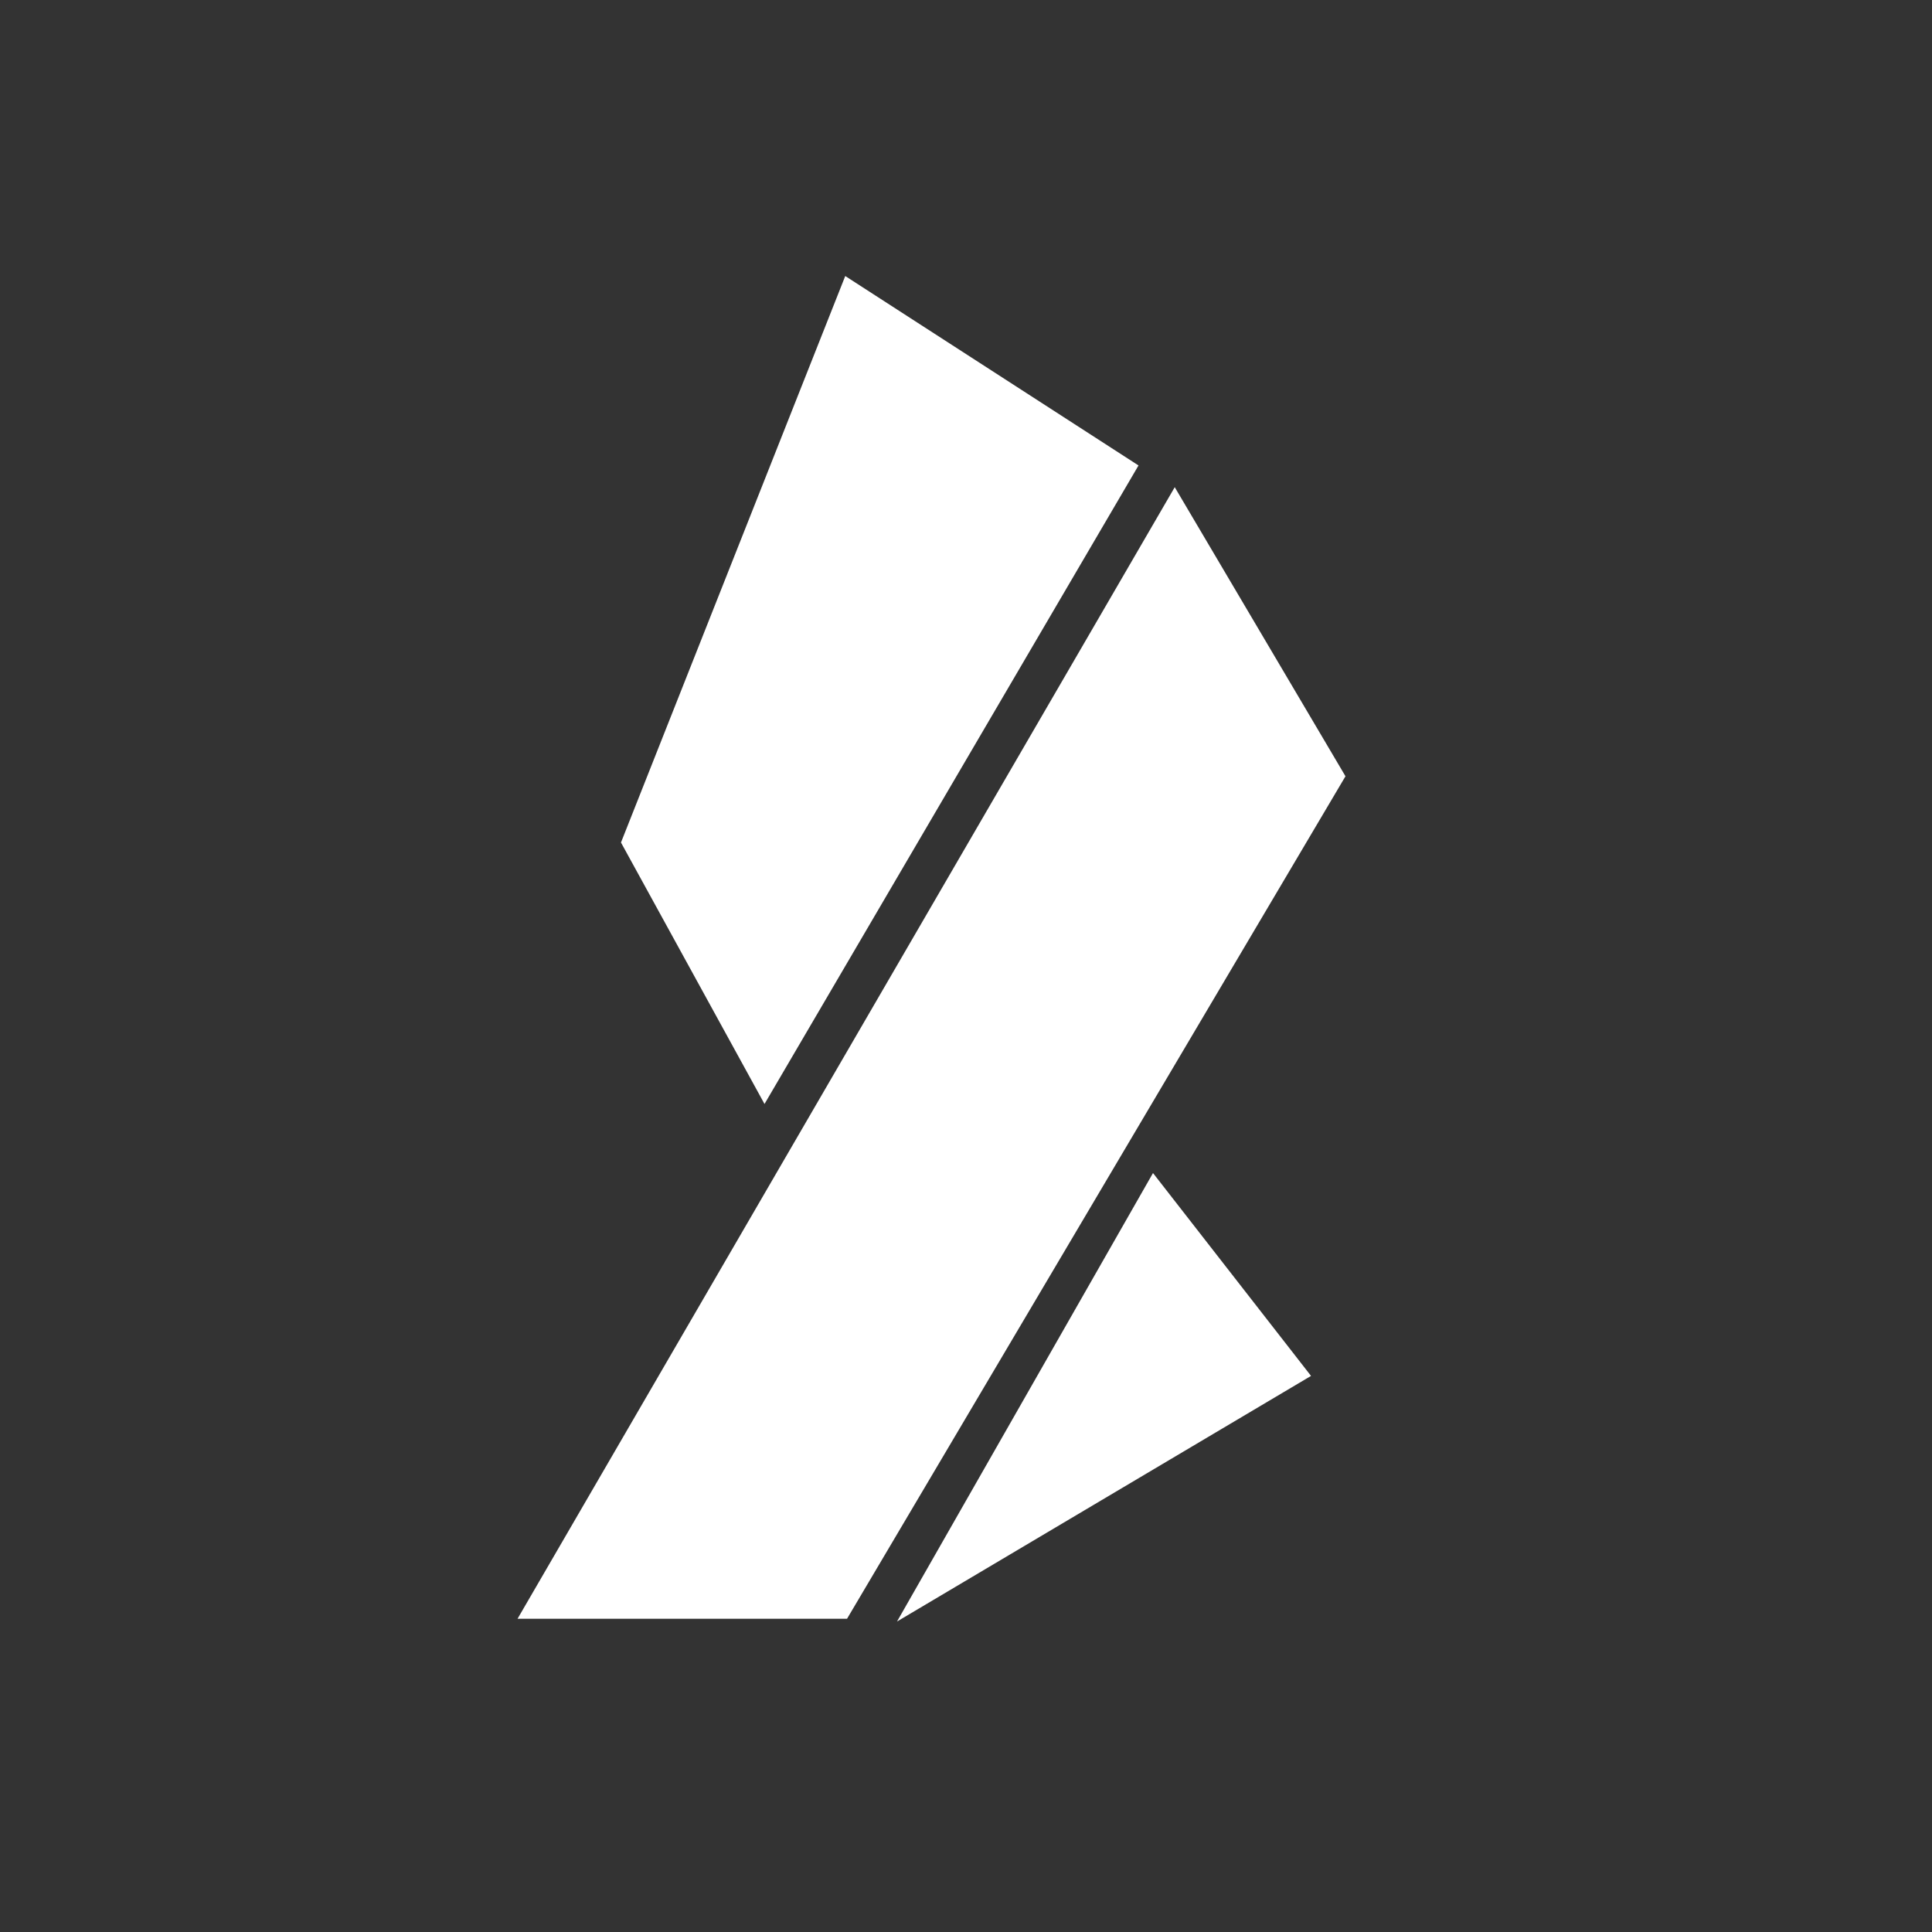 <svg xmlns="http://www.w3.org/2000/svg" width="24" height="24" fill="none" viewBox="0 0 24 24"><rect x="0" y="0" width="24" height="24" fill="#333333" stroke="none"/><path fill="#fff" d="M14.143 5.782 10.5 3.429l-2.786 7.037 1.783 3.248zM16.714 9.643l-2.121-3.591-8.164 14.057h4.093zM14.323 14.572l-3.18 5.571 5.143-3.051z"/></svg>
